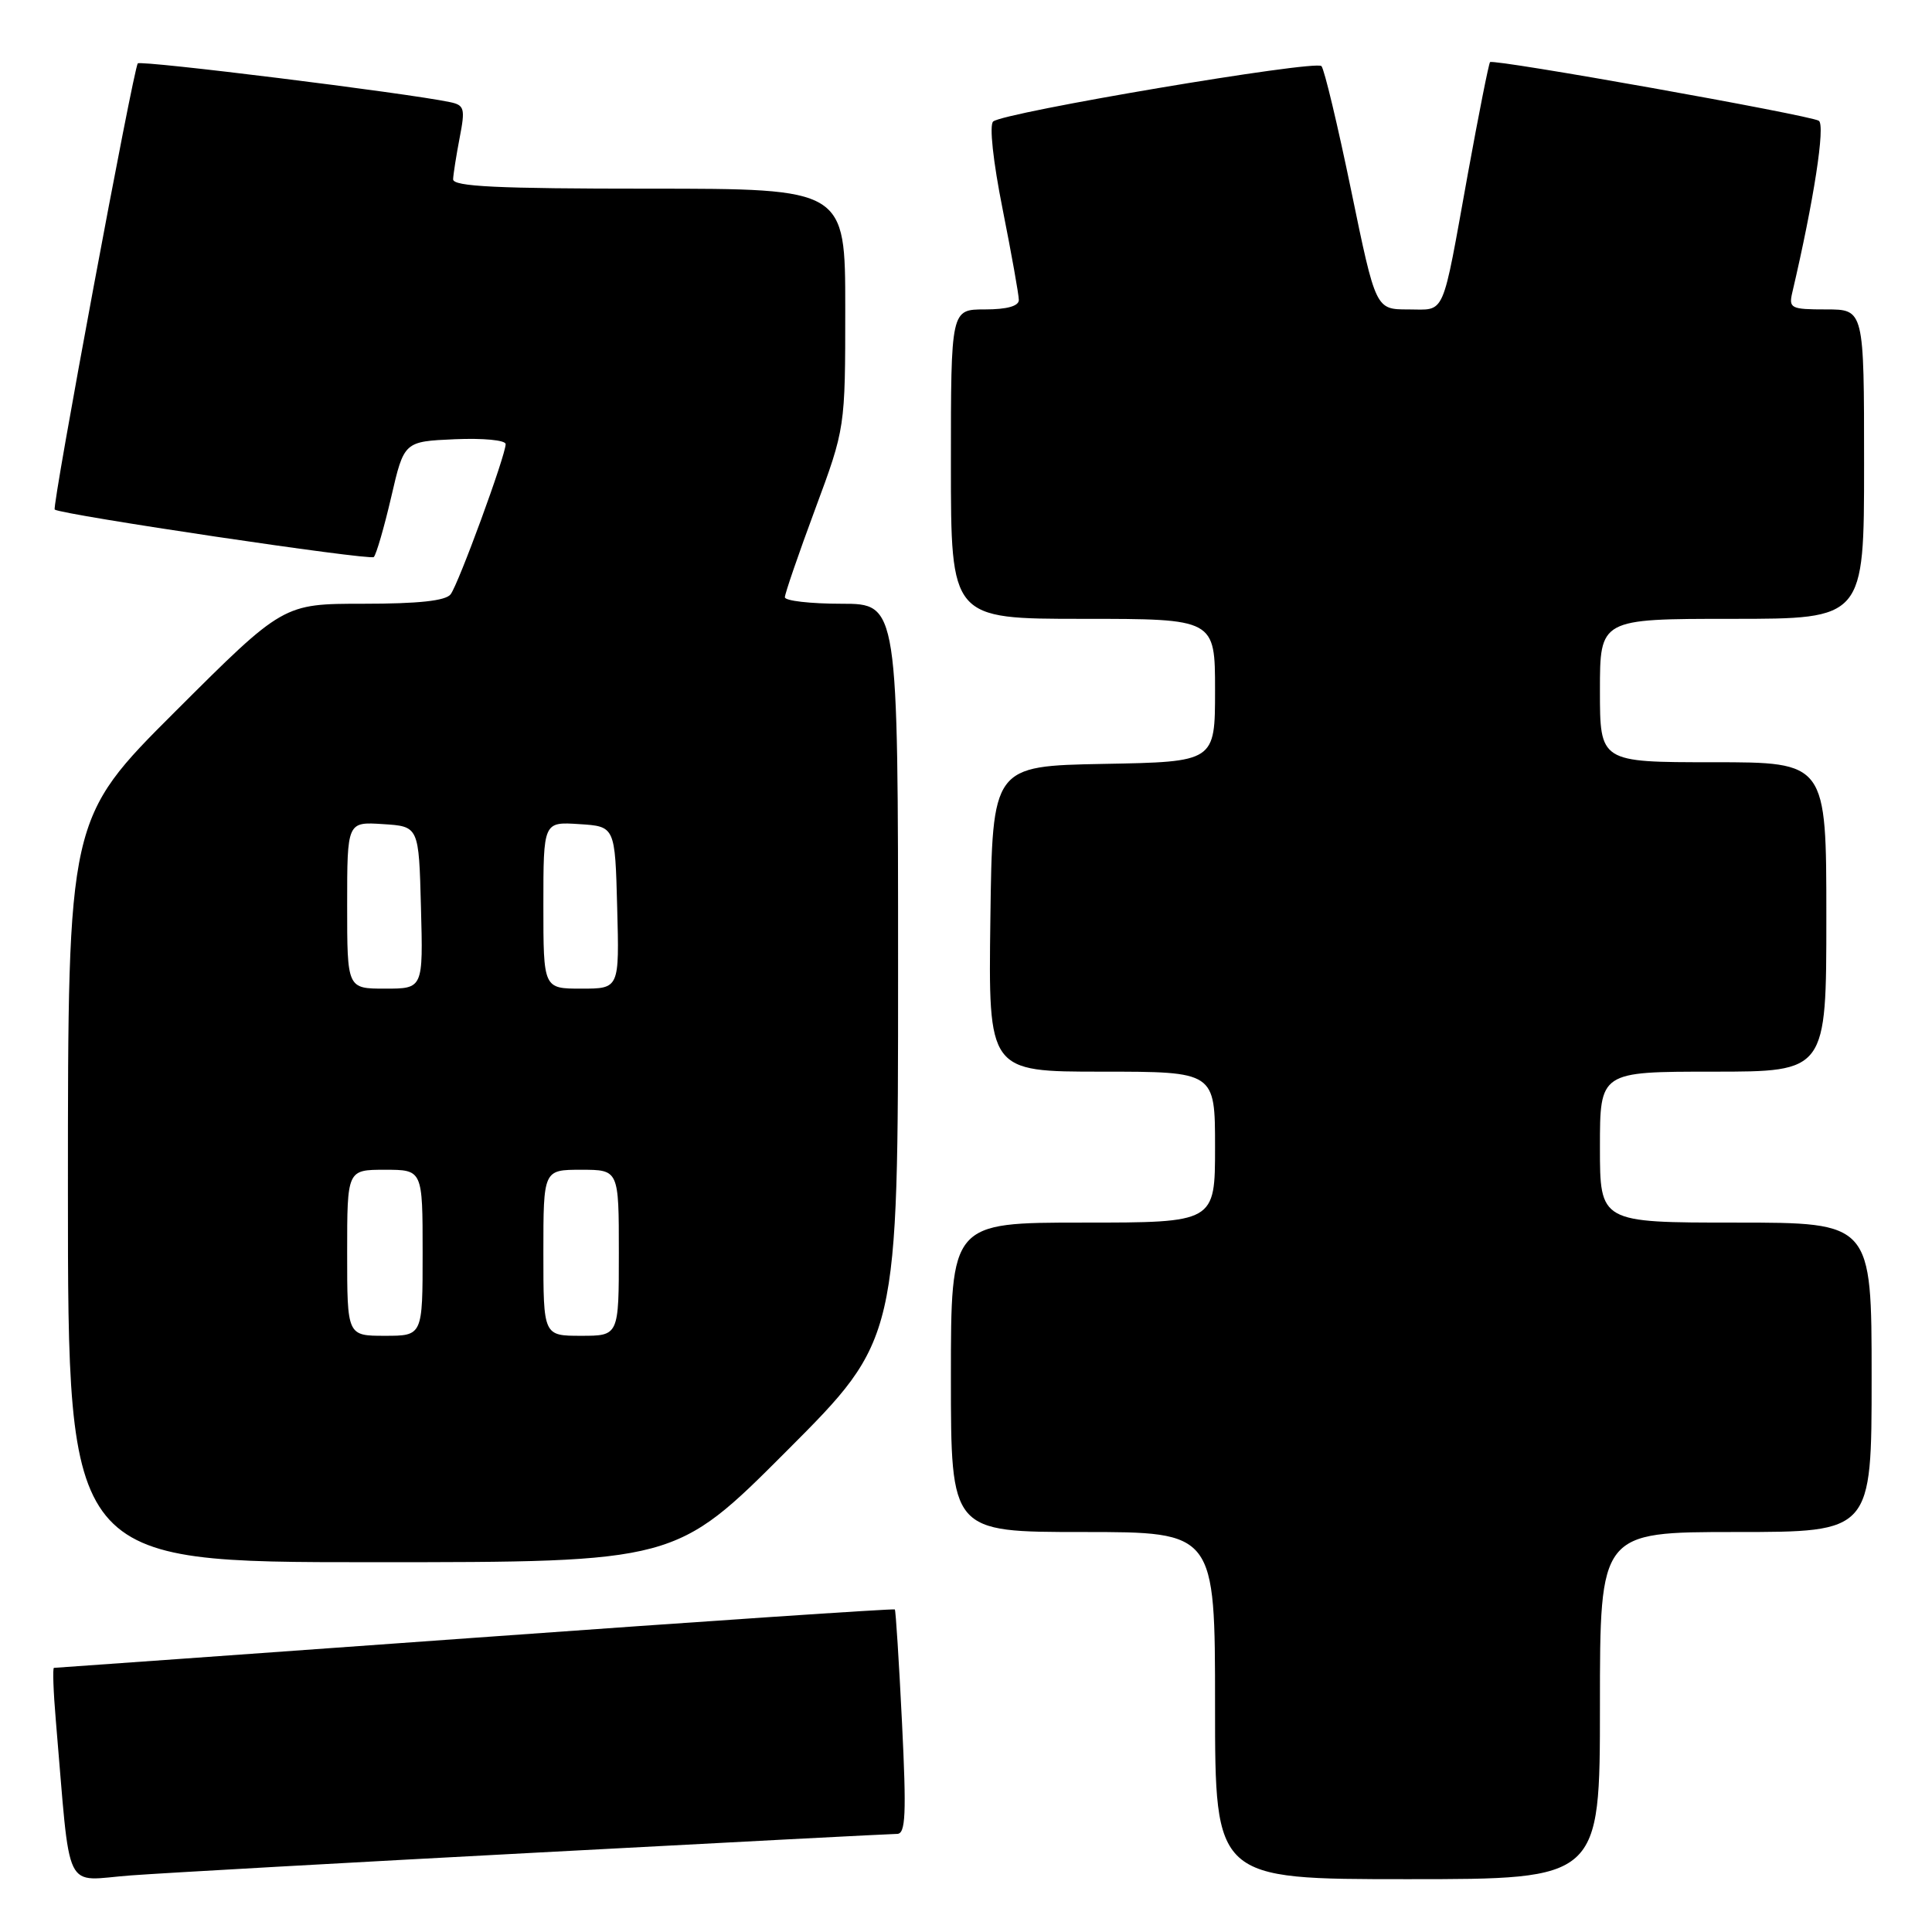 <?xml version="1.0" encoding="UTF-8" standalone="no"?>
<!DOCTYPE svg PUBLIC "-//W3C//DTD SVG 1.1//EN" "http://www.w3.org/Graphics/SVG/1.1/DTD/svg11.dtd" >
<svg xmlns="http://www.w3.org/2000/svg" xmlns:xlink="http://www.w3.org/1999/xlink" version="1.1" viewBox="0 0 256 256">
 <g >
 <path fill="currentColor"
d=" M 71.50 245.46 C 96.80 244.11 118.12 243.00 118.87 243.00 C 120.00 243.00 120.12 240.43 119.52 228.25 C 119.12 220.14 118.69 213.39 118.57 213.26 C 118.45 213.13 93.41 214.81 62.93 217.01 C 32.44 219.20 7.34 221.00 7.15 221.00 C 6.96 221.00 7.07 224.15 7.40 228.00 C 9.42 251.57 8.25 249.16 17.36 248.50 C 21.84 248.17 46.20 246.80 71.50 245.46 Z  M 212.00 226.00 C 212.00 203.00 212.00 203.00 230.00 203.00 C 248.00 203.00 248.00 203.00 248.00 182.50 C 248.00 162.00 248.00 162.00 230.00 162.00 C 212.00 162.00 212.00 162.00 212.00 152.00 C 212.00 142.00 212.00 142.00 227.00 142.00 C 242.00 142.00 242.00 142.00 242.00 121.50 C 242.00 101.00 242.00 101.00 227.00 101.00 C 212.00 101.00 212.00 101.00 212.00 91.50 C 212.00 82.00 212.00 82.00 229.50 82.00 C 247.00 82.00 247.00 82.00 247.00 61.50 C 247.00 41.00 247.00 41.00 241.98 41.00 C 237.29 41.00 237.00 40.85 237.49 38.75 C 240.35 26.55 241.89 16.55 241.00 16.00 C 239.78 15.25 197.89 7.77 197.44 8.23 C 197.27 8.40 195.95 15.06 194.50 23.02 C 190.99 42.43 191.62 41.00 186.58 41.00 C 182.29 41.00 182.29 41.00 179.04 25.25 C 177.25 16.59 175.48 9.17 175.10 8.76 C 174.32 7.91 132.96 14.89 131.60 16.10 C 131.07 16.57 131.59 21.39 132.85 27.70 C 134.03 33.64 135.00 39.06 135.00 39.75 C 135.00 40.56 133.43 41.00 130.50 41.00 C 126.00 41.00 126.00 41.00 126.00 61.50 C 126.00 82.00 126.00 82.00 143.50 82.00 C 161.00 82.00 161.00 82.00 161.00 91.47 C 161.00 100.95 161.00 100.95 146.25 101.22 C 131.50 101.50 131.50 101.50 131.23 121.75 C 130.96 142.00 130.96 142.00 145.98 142.00 C 161.00 142.00 161.00 142.00 161.00 152.00 C 161.00 162.00 161.00 162.00 143.50 162.00 C 126.00 162.00 126.00 162.00 126.00 182.50 C 126.00 203.00 126.00 203.00 143.50 203.00 C 161.00 203.00 161.00 203.00 161.00 226.00 C 161.00 249.00 161.00 249.00 186.50 249.00 C 212.00 249.00 212.00 249.00 212.00 226.00 Z  M 104.26 192.24 C 119.00 177.48 119.00 177.48 119.00 128.74 C 119.00 80.00 119.00 80.00 111.50 80.00 C 107.38 80.00 104.00 79.61 104.00 79.14 C 104.00 78.67 105.80 73.43 108.00 67.50 C 112.00 56.72 112.00 56.72 112.00 40.86 C 112.00 25.00 112.00 25.00 86.00 25.00 C 65.84 25.00 60.01 24.72 60.04 23.75 C 60.07 23.06 60.46 20.58 60.91 18.24 C 61.66 14.37 61.54 13.93 59.62 13.53 C 53.86 12.32 18.71 7.96 18.26 8.40 C 17.70 8.96 6.85 67.22 7.25 67.52 C 8.18 68.21 49.04 74.29 49.53 73.81 C 49.86 73.47 50.90 69.89 51.84 65.85 C 53.54 58.50 53.54 58.50 60.27 58.20 C 64.03 58.04 67.00 58.32 67.00 58.85 C 67.00 60.35 60.76 77.37 59.71 78.75 C 59.05 79.61 55.46 80.00 48.14 80.00 C 37.53 80.00 37.53 80.00 23.26 94.24 C 9.00 108.47 9.00 108.47 9.00 157.74 C 9.00 207.00 9.00 207.00 49.26 207.00 C 89.53 207.00 89.53 207.00 104.26 192.24 Z  M 46.00 166.00 C 46.00 155.00 46.00 155.00 51.00 155.00 C 56.00 155.00 56.00 155.00 56.00 166.00 C 56.00 177.00 56.00 177.00 51.00 177.00 C 46.00 177.00 46.00 177.00 46.00 166.00 Z  M 72.00 166.00 C 72.00 155.00 72.00 155.00 77.00 155.00 C 82.00 155.00 82.00 155.00 82.00 166.00 C 82.00 177.00 82.00 177.00 77.00 177.00 C 72.00 177.00 72.00 177.00 72.00 166.00 Z  M 46.00 119.95 C 46.00 108.89 46.00 108.89 50.75 109.20 C 55.50 109.50 55.50 109.50 55.78 120.25 C 56.07 131.00 56.07 131.00 51.03 131.00 C 46.00 131.00 46.00 131.00 46.00 119.95 Z  M 72.00 119.95 C 72.00 108.89 72.00 108.89 76.75 109.20 C 81.50 109.50 81.50 109.50 81.78 120.25 C 82.07 131.00 82.07 131.00 77.03 131.00 C 72.00 131.00 72.00 131.00 72.00 119.95 Z "/>
</g>
</svg>